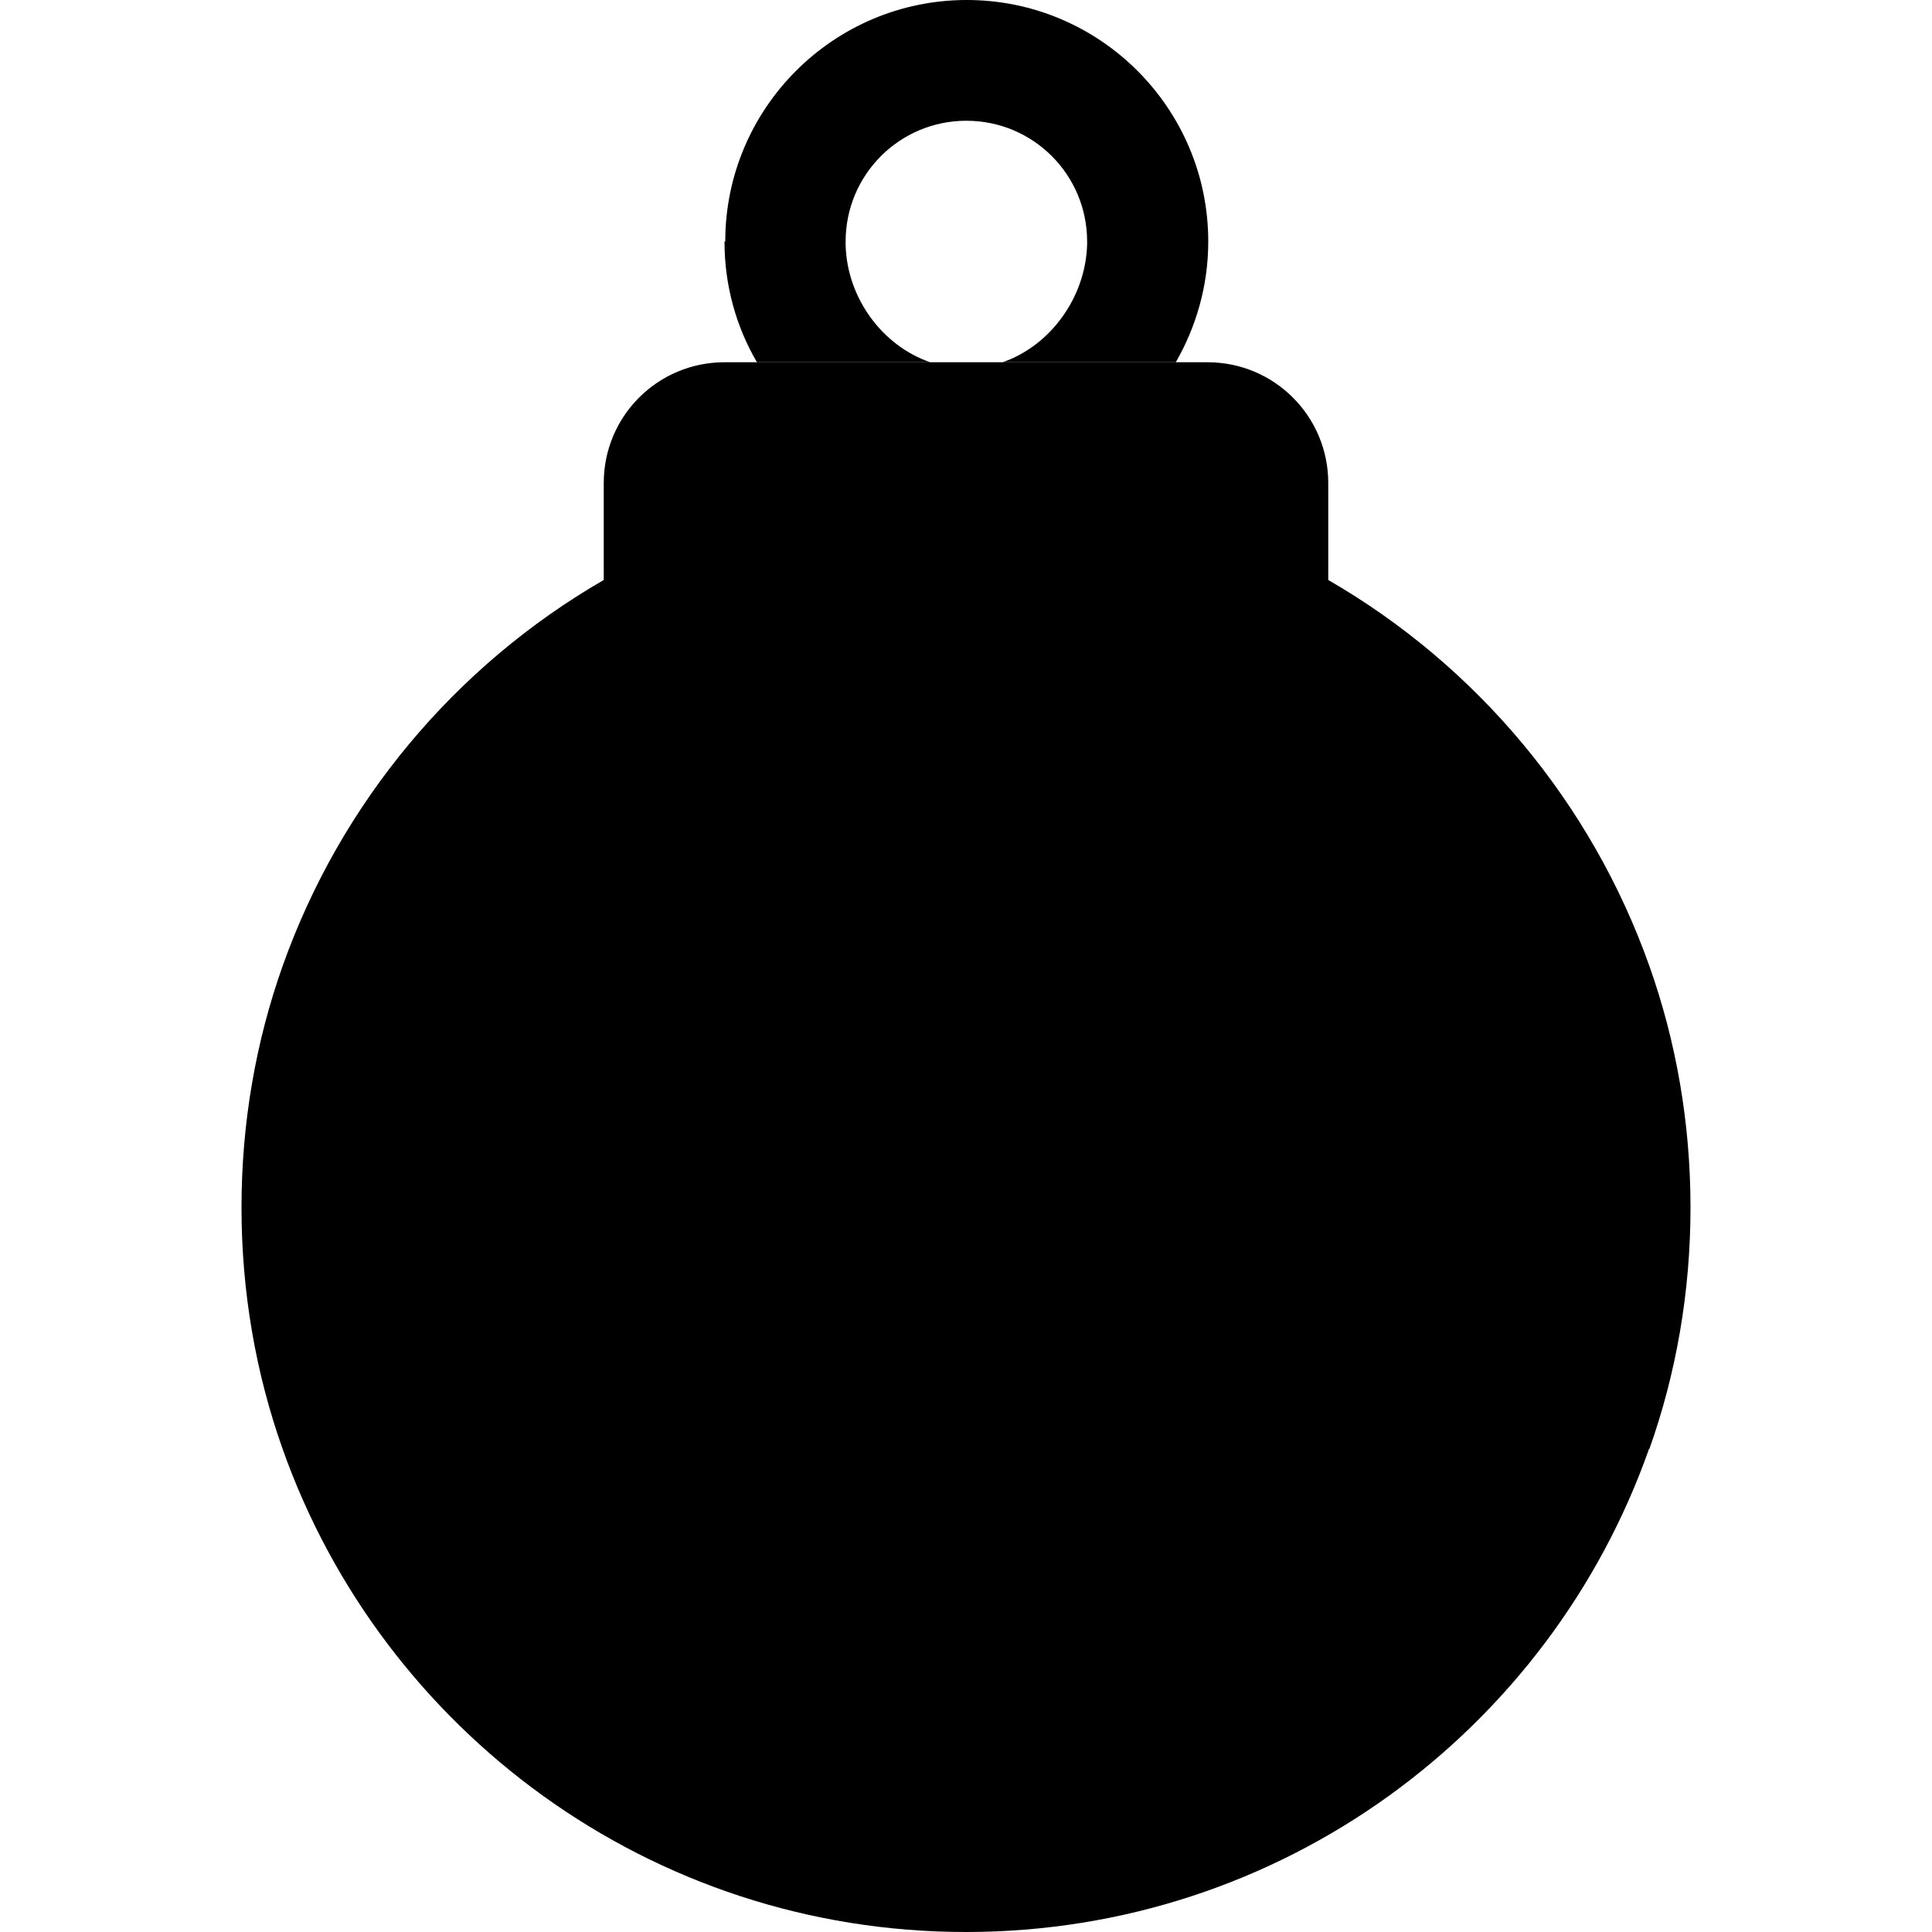 <svg xmlns="http://www.w3.org/2000/svg" width="24" height="24" viewBox="0 0 384 512"><path class="pr-icon-duotone-secondary" d="M0 320c0 22.4 3.8 44 10.9 64l362.2 0c7.1-20 10.9-41.6 10.9-64s-3.8-44-10.9-64L10.9 256C3.8 276 0 297.6 0 320zM128 64c0 11.7 3.1 22.6 8.6 32l45.9 0c-12.7-4.4-22-17-22.4-31c0-.3 0-.7 0-1c0-17.7 14.3-32 32-32s32 14.3 32 32c0 .3 0 .6 0 .8c-.4 14-9.7 26.8-22.4 31.2l45.9 0c5.4-9.4 8.6-20.3 8.6-32c0-35.3-28.7-64-64-64s-64 28.7-64 64z"/><path class="pr-icon-duotone-primary" d="M96 128c0-17.7 14.3-32 32-32l128 0c17.7 0 32 14.3 32 32l0 25.7c39.3 22.7 69.7 58.9 85.1 102.3L10.9 256C26.3 212.6 56.7 176.4 96 153.7L96 128zM10.9 384l362.1 0C346.7 458.6 275.6 512 192 512s-154.7-53.4-181.1-128z"/></svg>